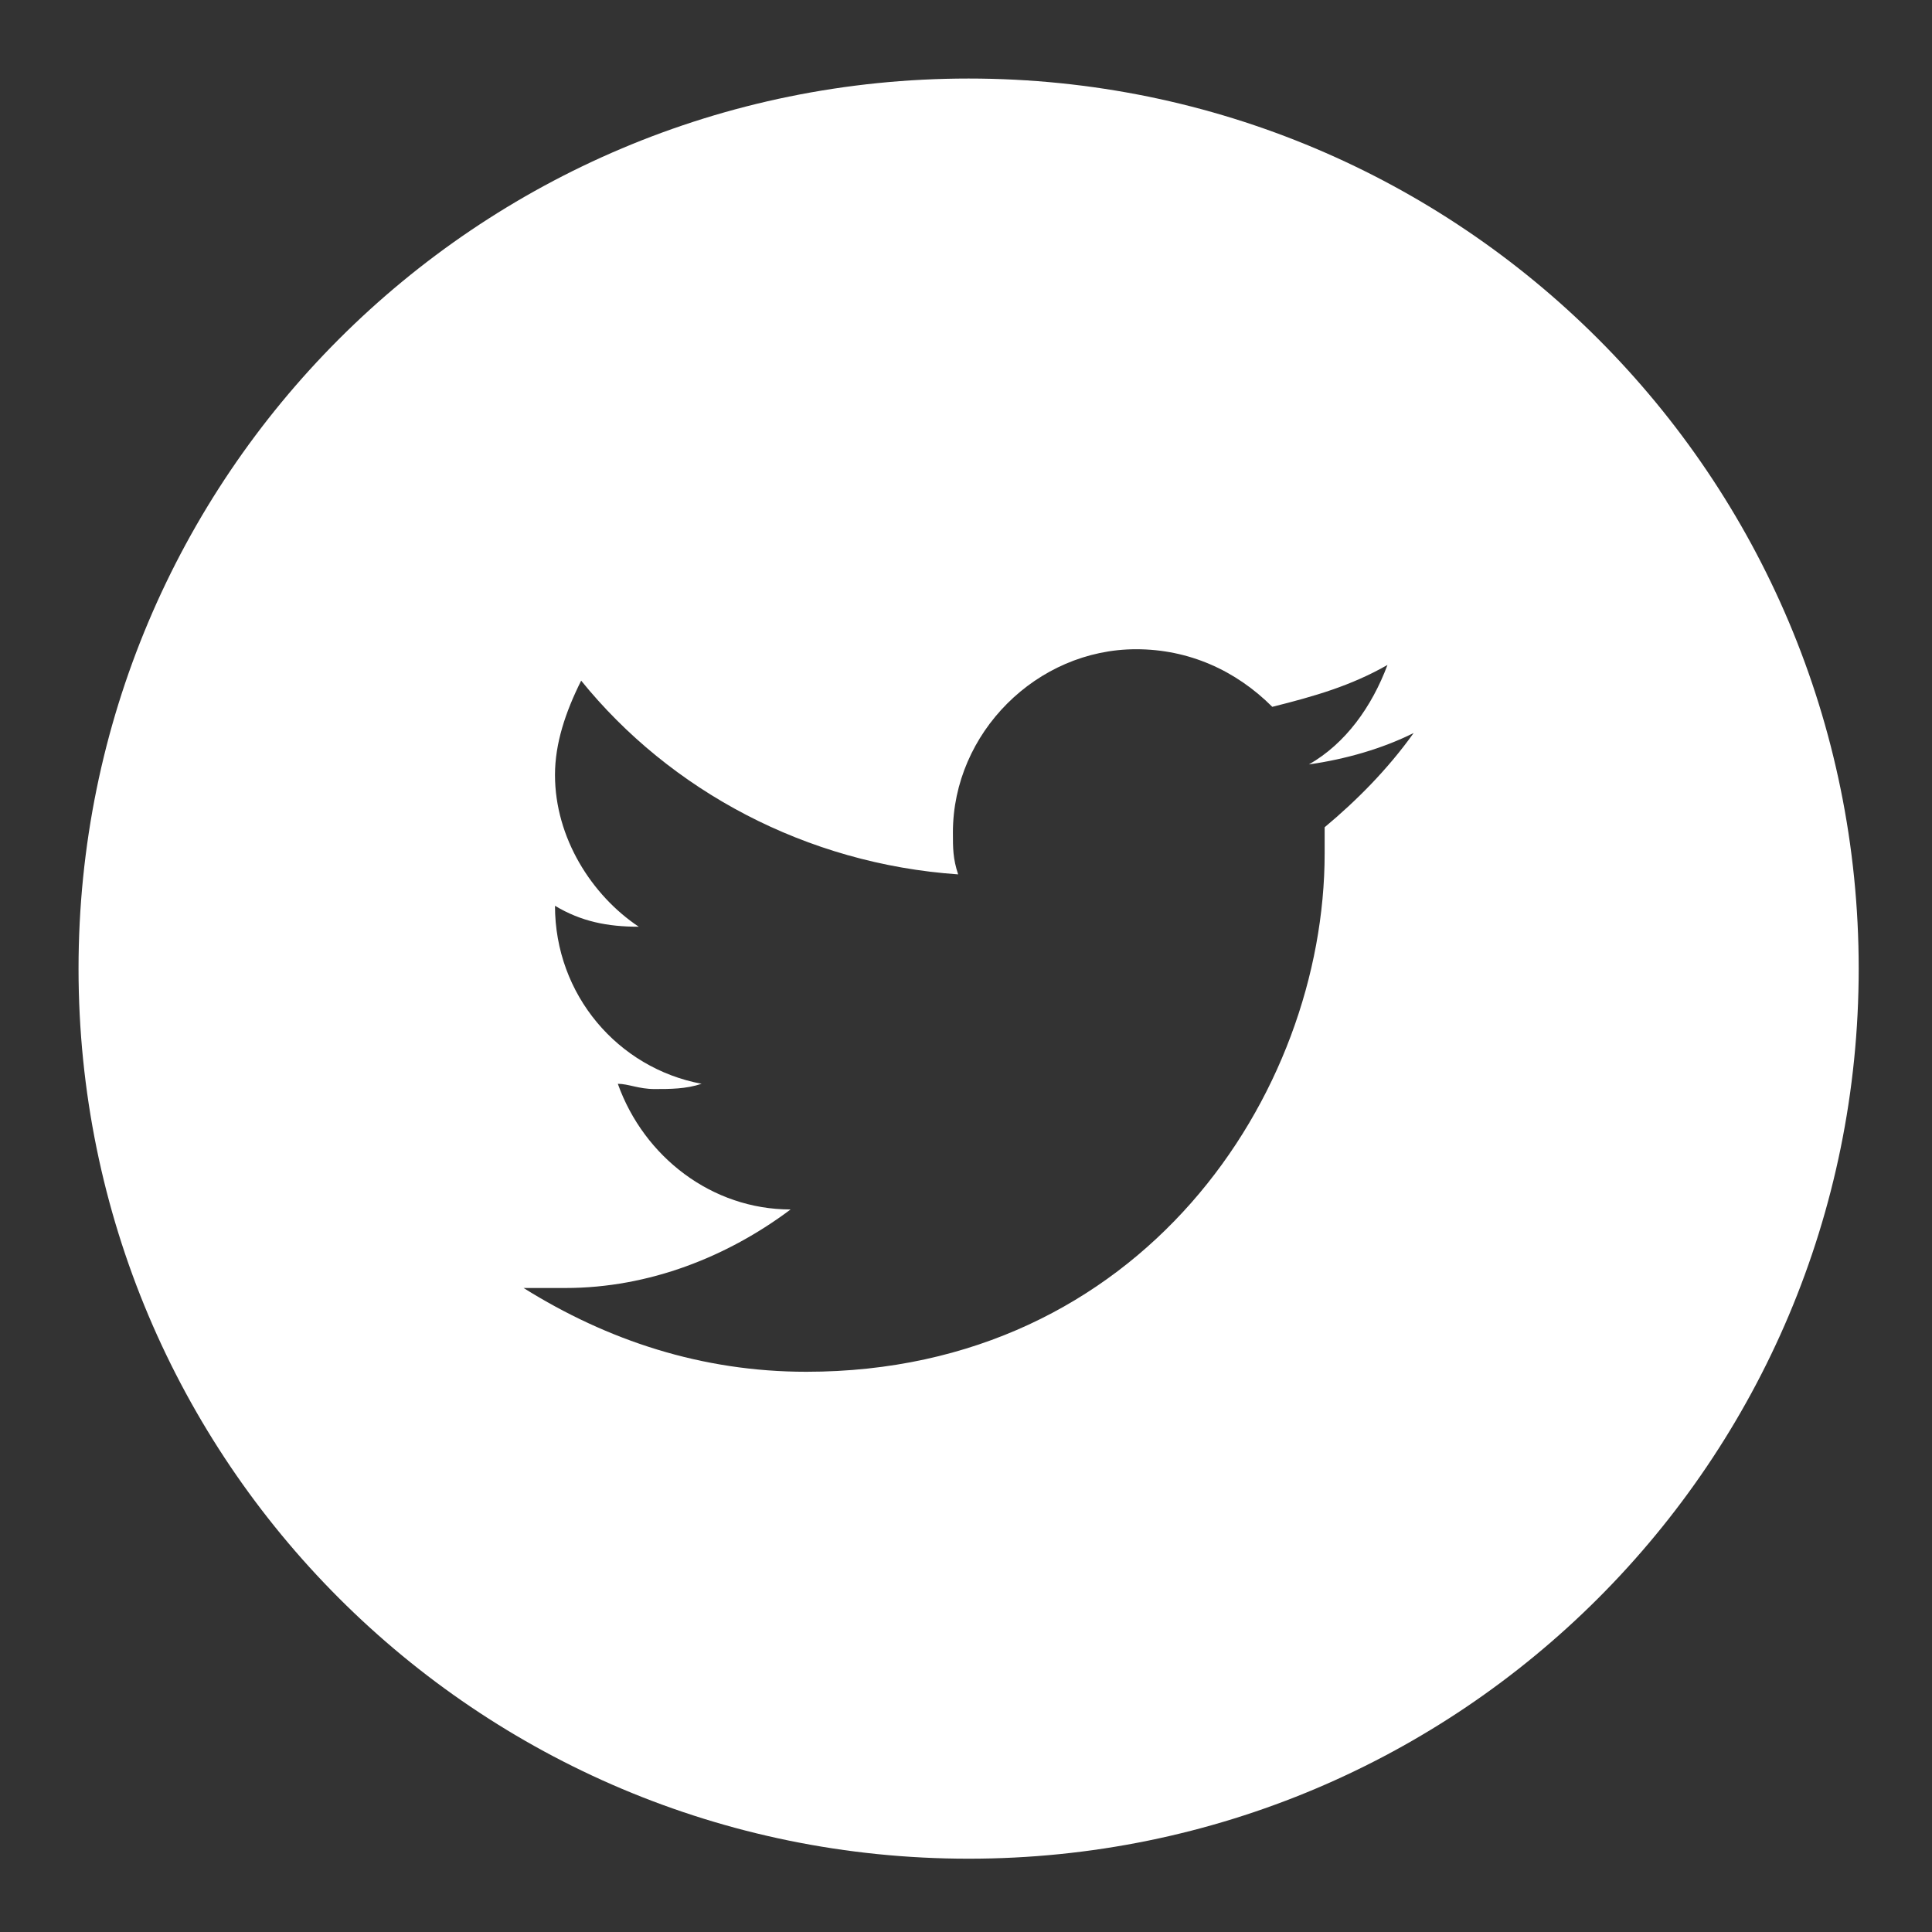 <svg xmlns="http://www.w3.org/2000/svg" viewBox="0 0 36.9 36.9" enable-background="new 0 0 36.9 36.9"><rect x="0" y="0" width="36.9" height="36.9" fill="#333333" stroke="none"/><style type="text/css">.st0{fill:#FFFFFF;} .st1{fill:#5F6364;}</style><path class="st0" d="M18.5 1.5c-9.4 0-17 7.6-17 17s7.6 17 17 17 17-7.6 17-17-7.6-17-17-17zm6.8 14.3v.5c0 4.6-3.5 9.9-9.9 9.9-2 0-3.8-.6-5.4-1.6h.8c1.6 0 3.1-.6 4.3-1.5-1.5 0-2.8-1-3.3-2.4.2 0 .4.1.7.1.3 0 .6 0 .9-.1-1.6-.3-2.8-1.7-2.8-3.4.5.3 1 .4 1.6.4-.9-.6-1.6-1.7-1.6-2.9 0-.6.2-1.2.5-1.8 1.7 2.1 4.3 3.5 7.2 3.7-.1-.3-.1-.5-.1-.8 0-1.9 1.6-3.5 3.5-3.5 1 0 1.9.4 2.6 1.1.8-.2 1.5-.4 2.2-.8-.3.8-.8 1.5-1.5 1.9.7-.1 1.4-.3 2-.6-.5.7-1.1 1.3-1.7 1.8z" id="Capa_1"/></svg>